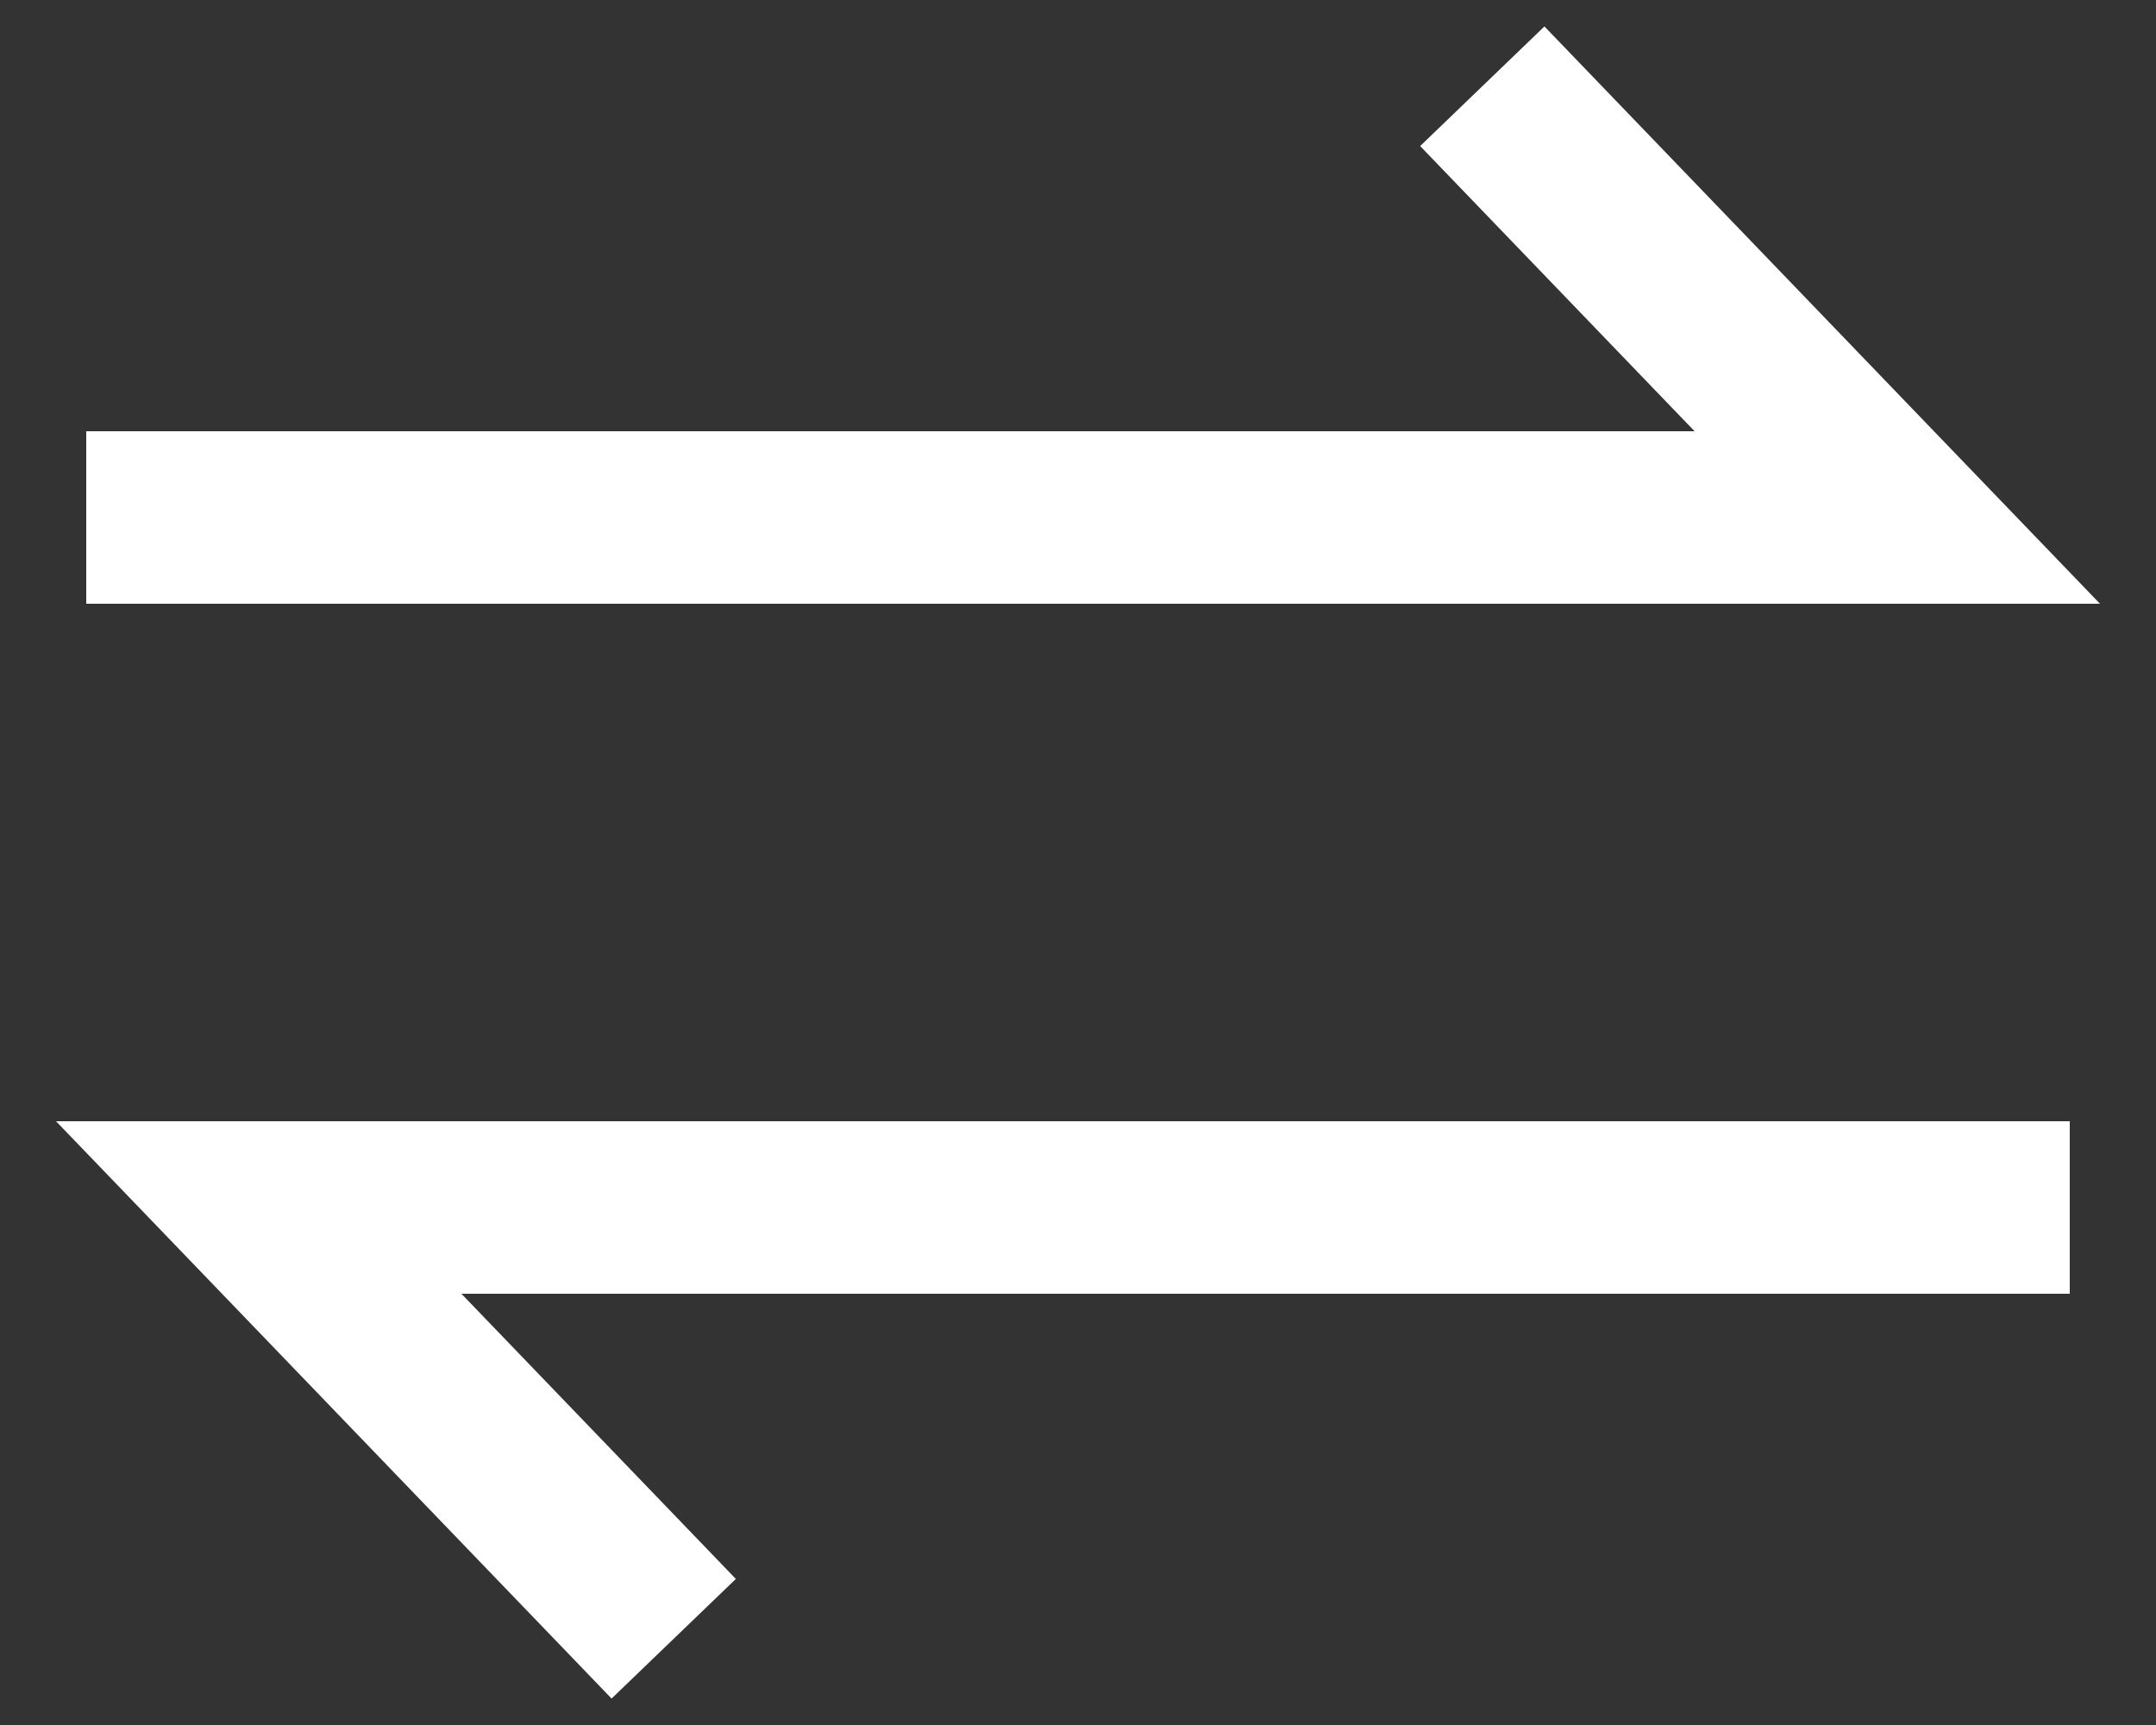 <svg width="25" height="20" viewBox="0 0 25 20" fill="none" xmlns="http://www.w3.org/2000/svg">
<rect x="0" y="0" width="25" height="20" fill="#333333" stroke="none"/>
<g>
<path d="M24 14L3 14L7.812 19" stroke="white" stroke-width="2"/>
<path d="M1 6L22 6L17.188 1" stroke="white" stroke-width="2"/>
</g>
</svg>

